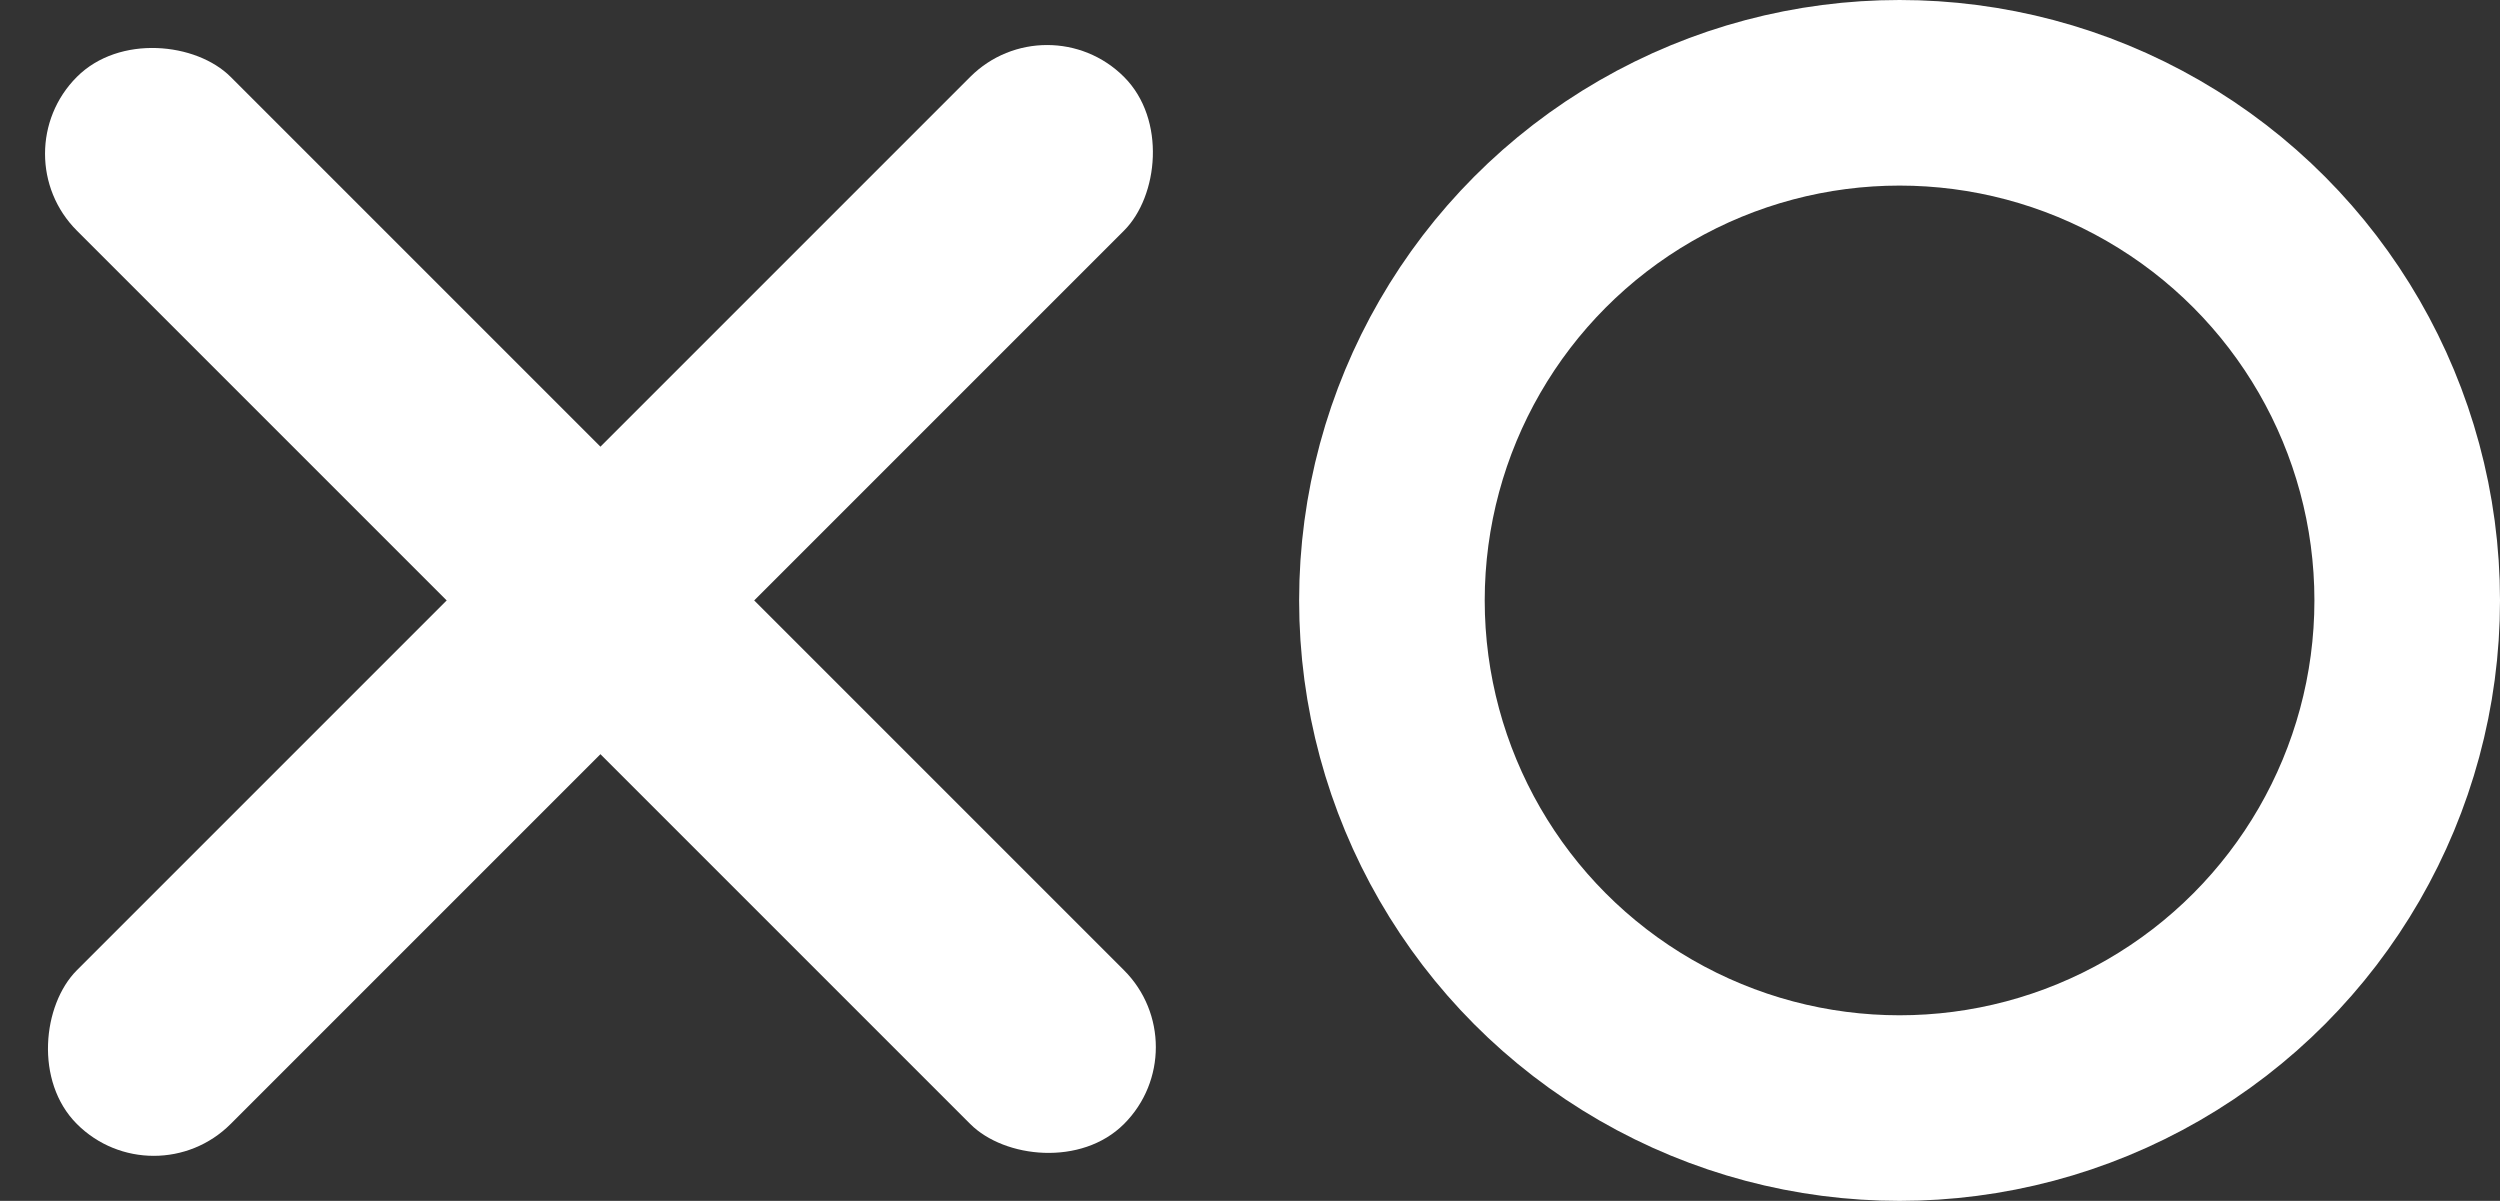 <svg width="1145" height="550" viewBox="0 0 1145 550" fill="none" xmlns="http://www.w3.org/2000/svg">
<rect x="0" y="0" width="1145" height="550" fill="#333333" stroke="none"/>
<rect y="70.422" width="99.593" height="678.225" rx="49.796" transform="rotate(-45 0 70.422)" fill="white"/>
<rect x="479.577" width="99.593" height="678.225" rx="49.796" transform="rotate(45 479.577 0)" fill="white"/>
<circle cx="870" cy="275" r="232.5" stroke="white" stroke-width="85"/>
</svg>
